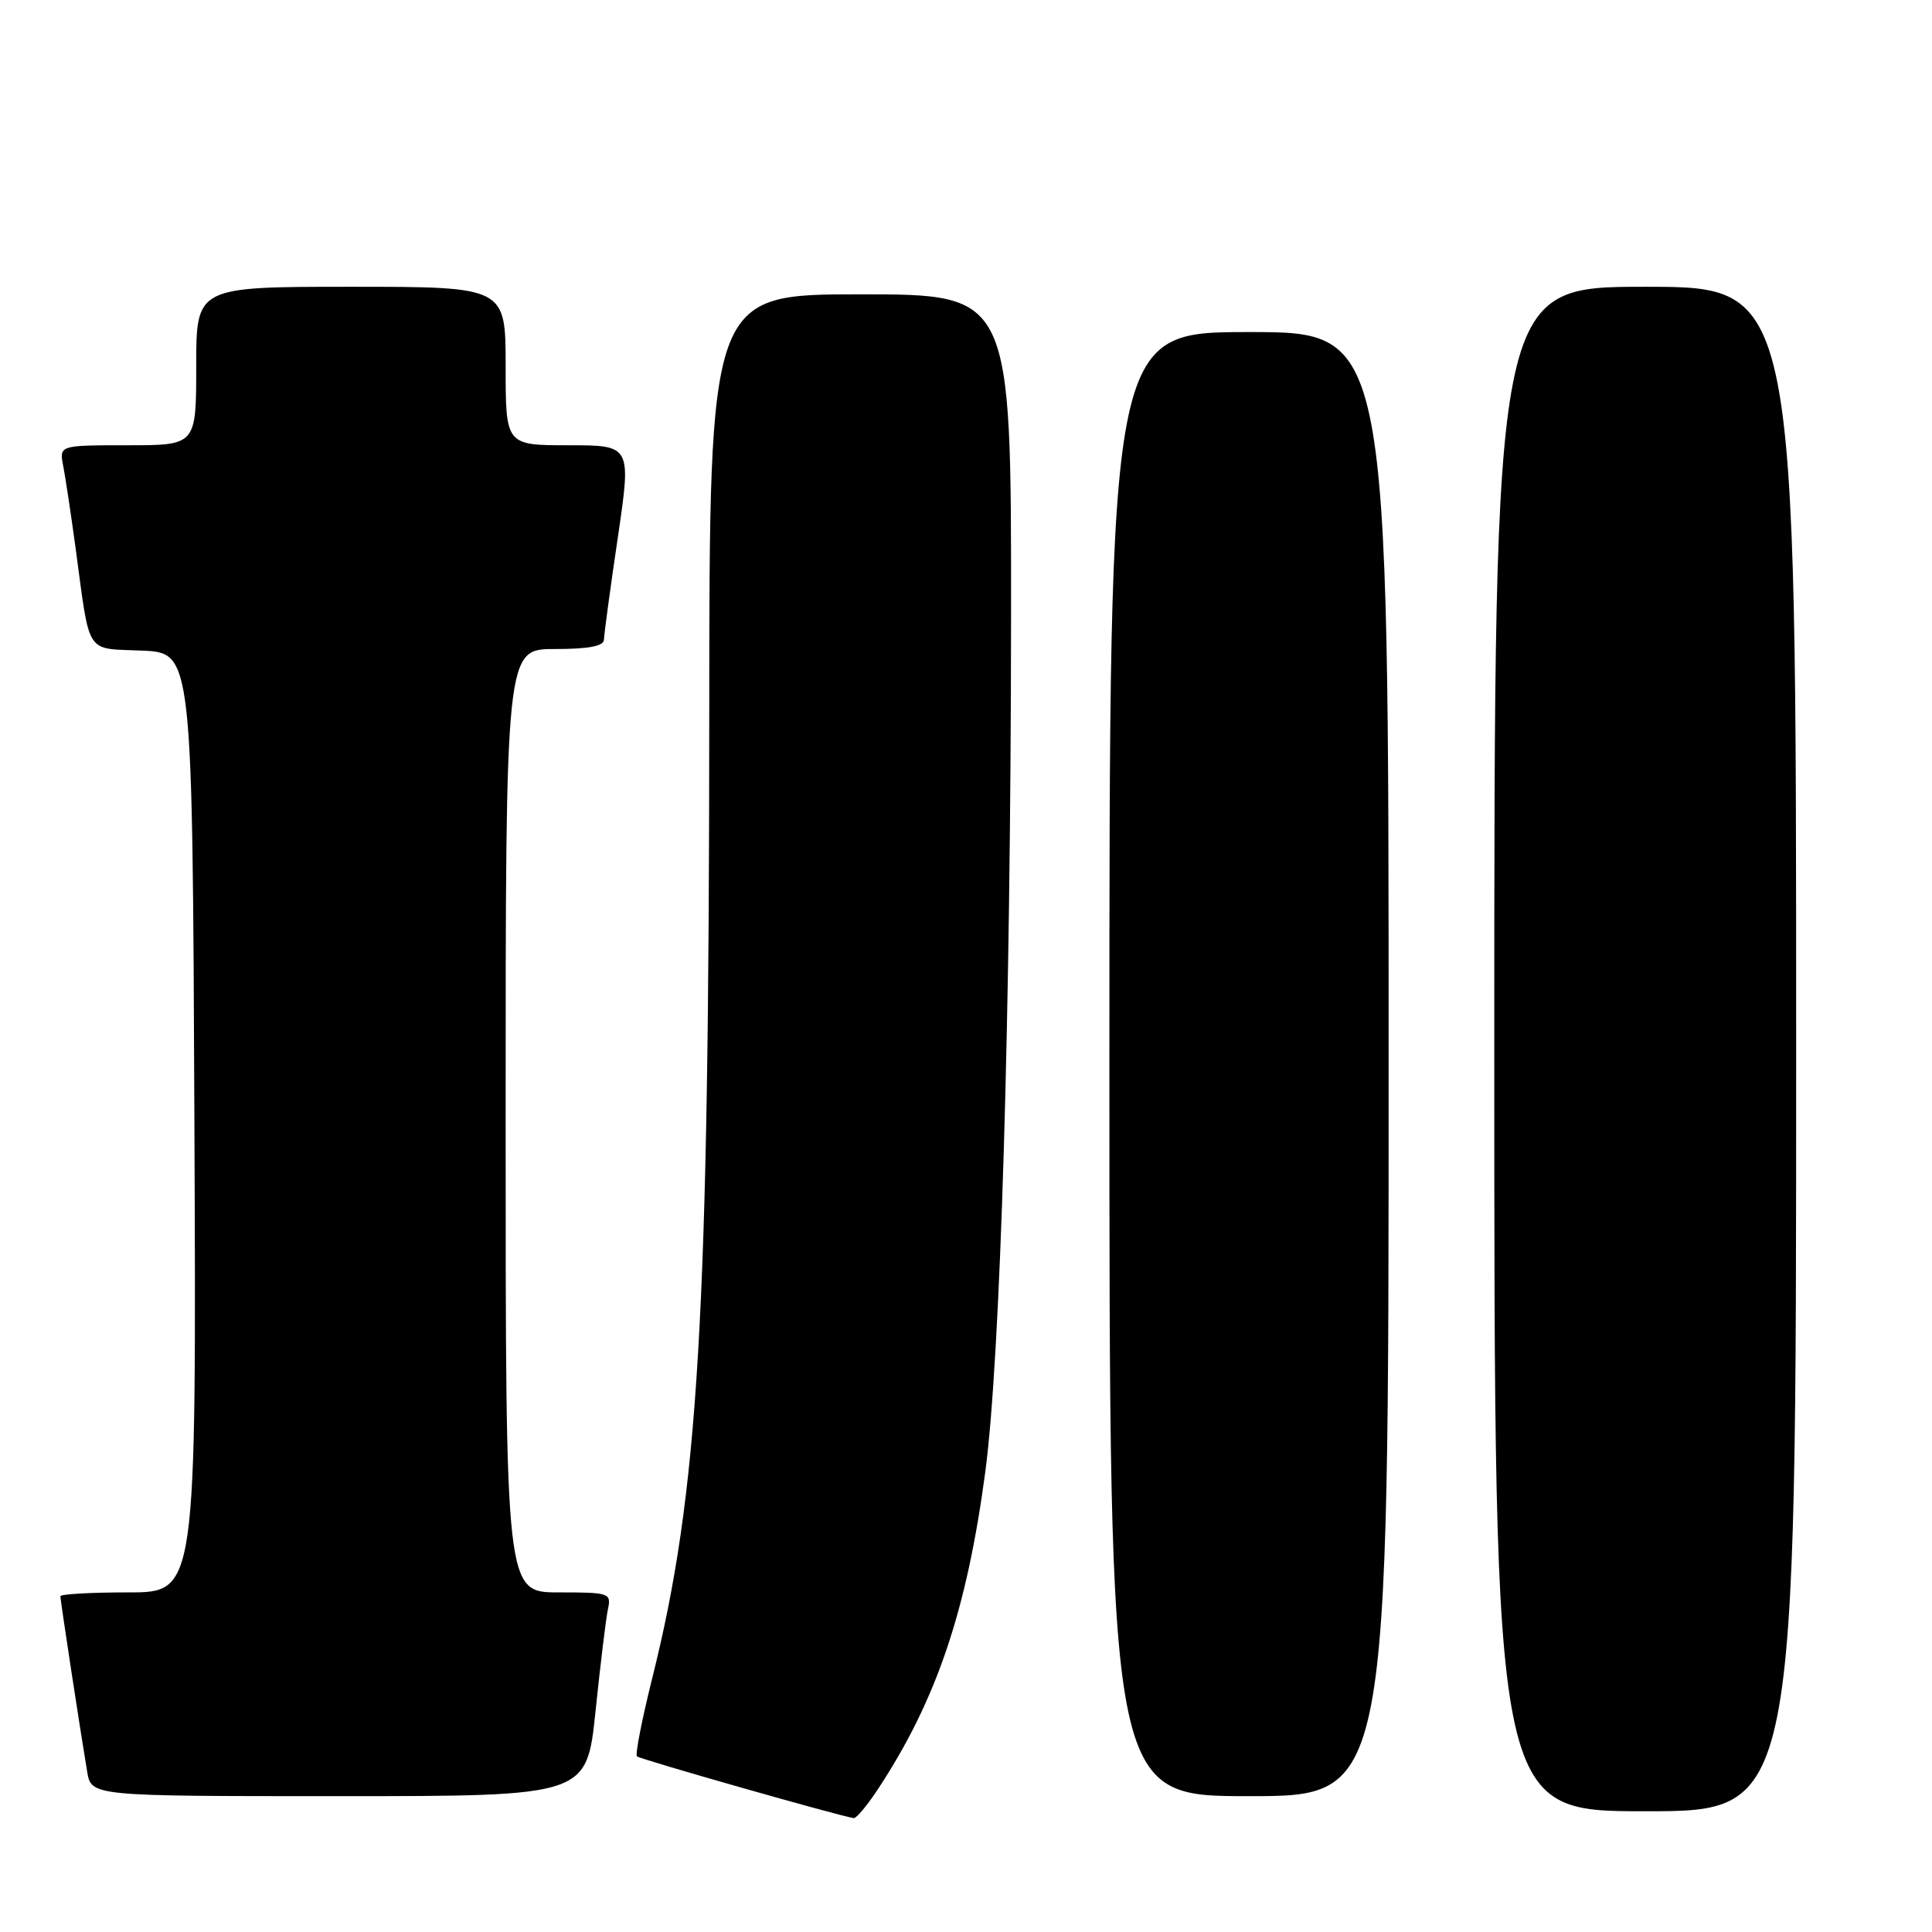 <?xml version="1.0" encoding="UTF-8" standalone="no"?>
<!DOCTYPE svg PUBLIC "-//W3C//DTD SVG 1.1//EN" "http://www.w3.org/Graphics/SVG/1.1/DTD/svg11.dtd" >
<svg xmlns="http://www.w3.org/2000/svg" xmlns:xlink="http://www.w3.org/1999/xlink" version="1.1" viewBox="0 0 256 256">
 <g >
 <path fill="currentColor"
d=" M 116.26 237.18 C 124.05 225.40 128.10 213.48 130.56 195.00 C 132.57 179.86 133.93 134.71 133.97 81.75 C 134.00 39.00 134.00 39.00 114.00 39.00 C 94.00 39.00 94.00 39.00 93.98 94.75 C 93.95 174.62 92.57 197.79 86.42 222.39 C 85.06 227.83 84.15 232.48 84.40 232.73 C 84.77 233.10 111.24 240.64 113.12 240.91 C 113.46 240.96 114.87 239.28 116.26 237.18 Z  M 238.00 139.00 C 238.00 38.00 238.00 38.00 218.00 38.00 C 198.00 38.00 198.00 38.00 198.00 139.00 C 198.00 240.00 198.00 240.00 218.00 240.00 C 238.00 240.00 238.00 240.00 238.00 139.00 Z  M 78.91 226.75 C 79.55 220.56 80.29 214.49 80.55 213.25 C 81.02 211.08 80.77 211.00 74.02 211.00 C 67.00 211.00 67.00 211.00 67.00 148.50 C 67.00 86.00 67.00 86.00 73.50 86.00 C 78.02 86.00 80.01 85.62 80.03 84.75 C 80.04 84.06 80.86 77.99 81.86 71.25 C 83.66 59.00 83.66 59.00 75.33 59.00 C 67.00 59.00 67.00 59.00 67.00 48.50 C 67.00 38.00 67.00 38.00 46.50 38.00 C 26.00 38.00 26.00 38.00 26.00 48.50 C 26.00 59.00 26.00 59.00 16.92 59.00 C 7.84 59.00 7.84 59.00 8.38 61.75 C 8.67 63.26 9.40 68.10 10.00 72.50 C 11.97 87.08 11.20 85.87 18.82 86.21 C 25.50 86.50 25.50 86.50 25.76 148.75 C 26.02 211.00 26.02 211.00 17.01 211.00 C 12.05 211.00 8.00 211.23 8.00 211.51 C 8.00 212.05 10.61 229.16 11.55 234.75 C 12.09 238.00 12.09 238.00 44.92 238.00 C 77.74 238.00 77.74 238.00 78.91 226.75 Z  M 184.00 141.00 C 184.00 44.00 184.00 44.00 165.50 44.00 C 147.00 44.00 147.00 44.00 147.00 141.00 C 147.00 238.00 147.00 238.00 165.50 238.00 C 184.00 238.00 184.00 238.00 184.00 141.00 Z "/>
</g>
</svg>